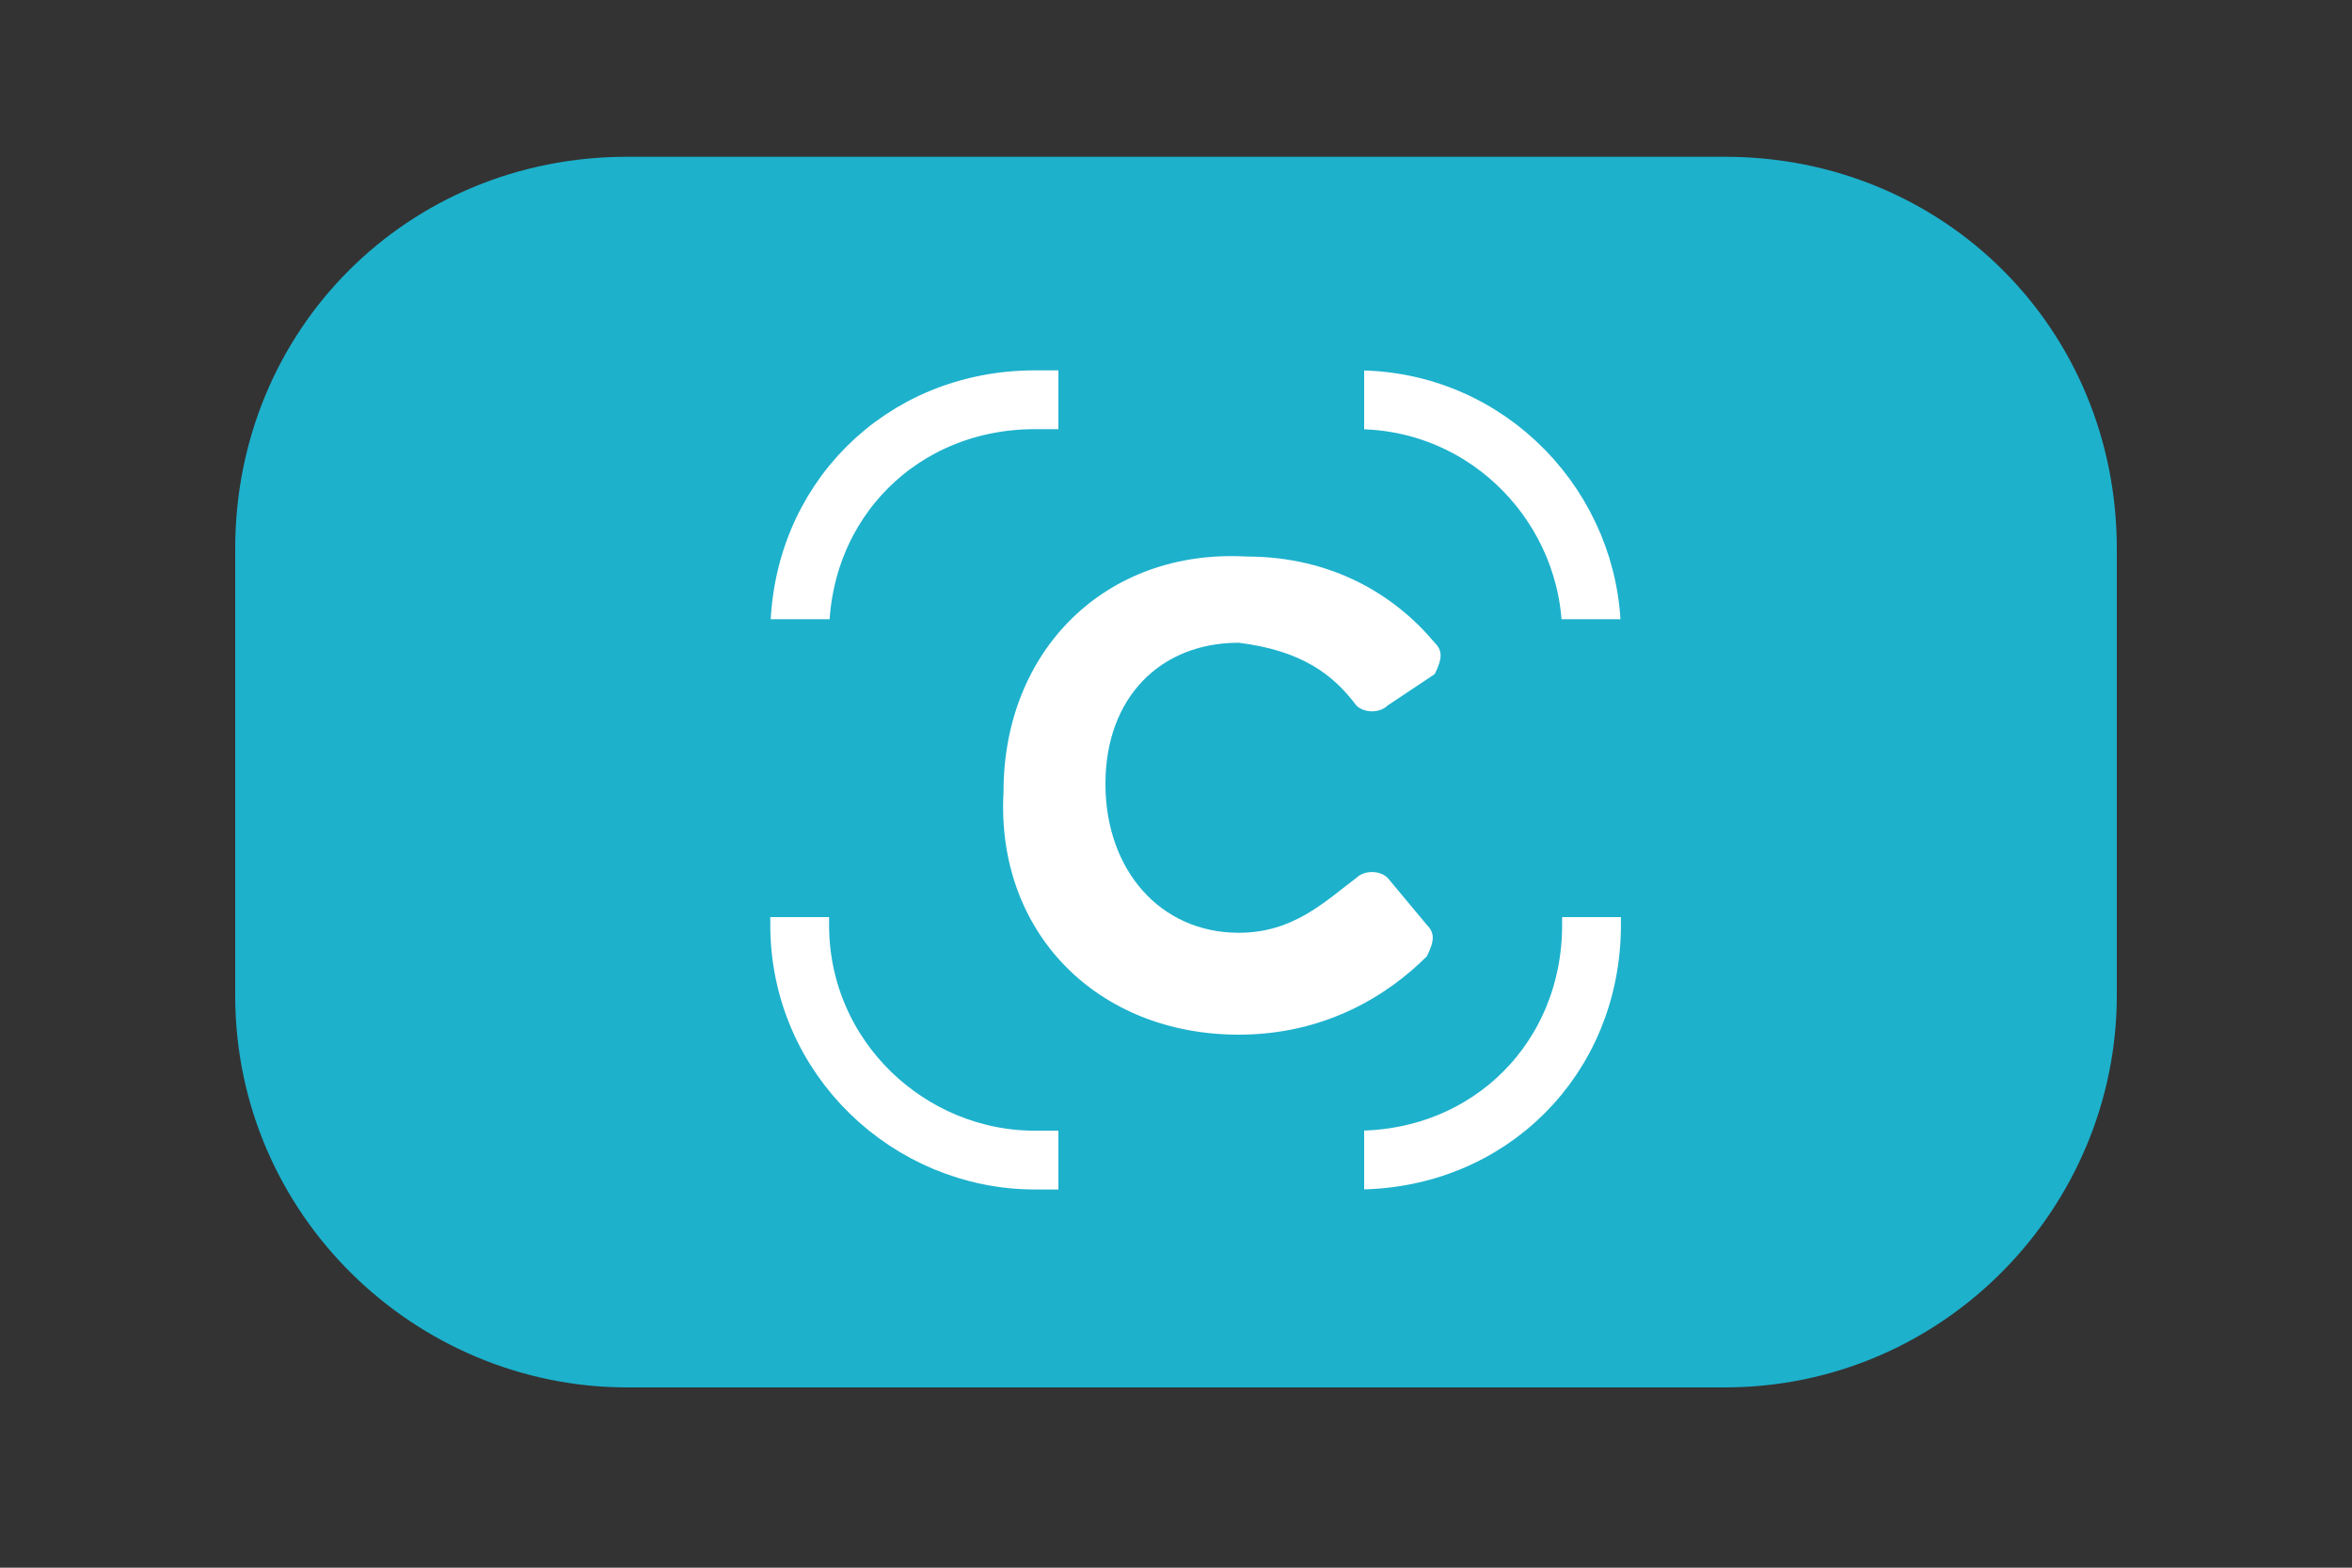 <?xml version="1.0" encoding="utf-8"?>
<!-- Generator: Adobe Illustrator 19.0.0, SVG Export Plug-In . SVG Version: 6.00 Build 0)  -->
<svg version="1.1" id="Layer_1" xmlns="http://www.w3.org/2000/svg" xmlns:xlink="http://www.w3.org/1999/xlink" x="0px" y="0px"
	 viewBox="0 0 30 20" enable-background="new 0 0 30 20" xml:space="preserve">
<rect x="0" y="0" width="30" height="20" fill="#333333" stroke="none"/>
<path id="XMLID_15_" fill="#1DB1CC" d="M22,17.7H8c-2.7,0-5-2.2-5-5V7c0-2.8,2.2-5,5-5h14c2.8,0,5,2.2,5,5v5.7
	C27,15.4,24.8,17.7,22,17.7z"/>
<g id="XMLID_6_">
	<g id="video_x5F_sd_31_">
		<path id="XMLID_12_" fill="none" stroke="#FFFFFF" stroke-width="0.75" d="M17.3,5.1h-4.1c-1.7,0-3,1.3-3,3v3.7c0,1.7,1.4,3,3,3
			h4.1c1.7,0,3-1.3,3-3V8.1C20.3,6.5,19,5.1,17.3,5.1z"/>
	</g>
	<rect id="XMLID_11_" x="13.5" y="3.3" fill="#1DB1CC" width="3.9" height="13.1"/>
	<rect id="XMLID_10_" x="7.9" y="7.9" fill="#1DB1CC" width="14.1" height="3.8"/>
	<g id="XMLID_7_">
		<path id="XMLID_8_" fill="#FFFFFF" d="M12.8,10.1c0-1.8,1.3-3.1,3.1-3c1.1,0,1.9,0.5,2.4,1.1c0.1,0.1,0.1,0.2,0,0.4L17.7,9
			c-0.1,0.1-0.3,0.1-0.4,0c-0.3-0.4-0.7-0.7-1.5-0.8c-1,0-1.7,0.7-1.7,1.8c0,1.1,0.7,1.9,1.7,1.9c0.7,0,1.1-0.4,1.5-0.7
			c0.1-0.1,0.3-0.1,0.4,0l0.5,0.6c0.1,0.1,0.1,0.2,0,0.4c-0.5,0.5-1.3,1-2.4,1C14,13.2,12.7,11.9,12.8,10.1z"/>
	</g>
</g>
<g id="XMLID_5_">
</g>
<g id="XMLID_16_">
</g>
<g id="XMLID_17_">
</g>
<g id="XMLID_18_">
</g>
<g id="XMLID_19_">
</g>
<g id="XMLID_20_">
</g>
</svg>
